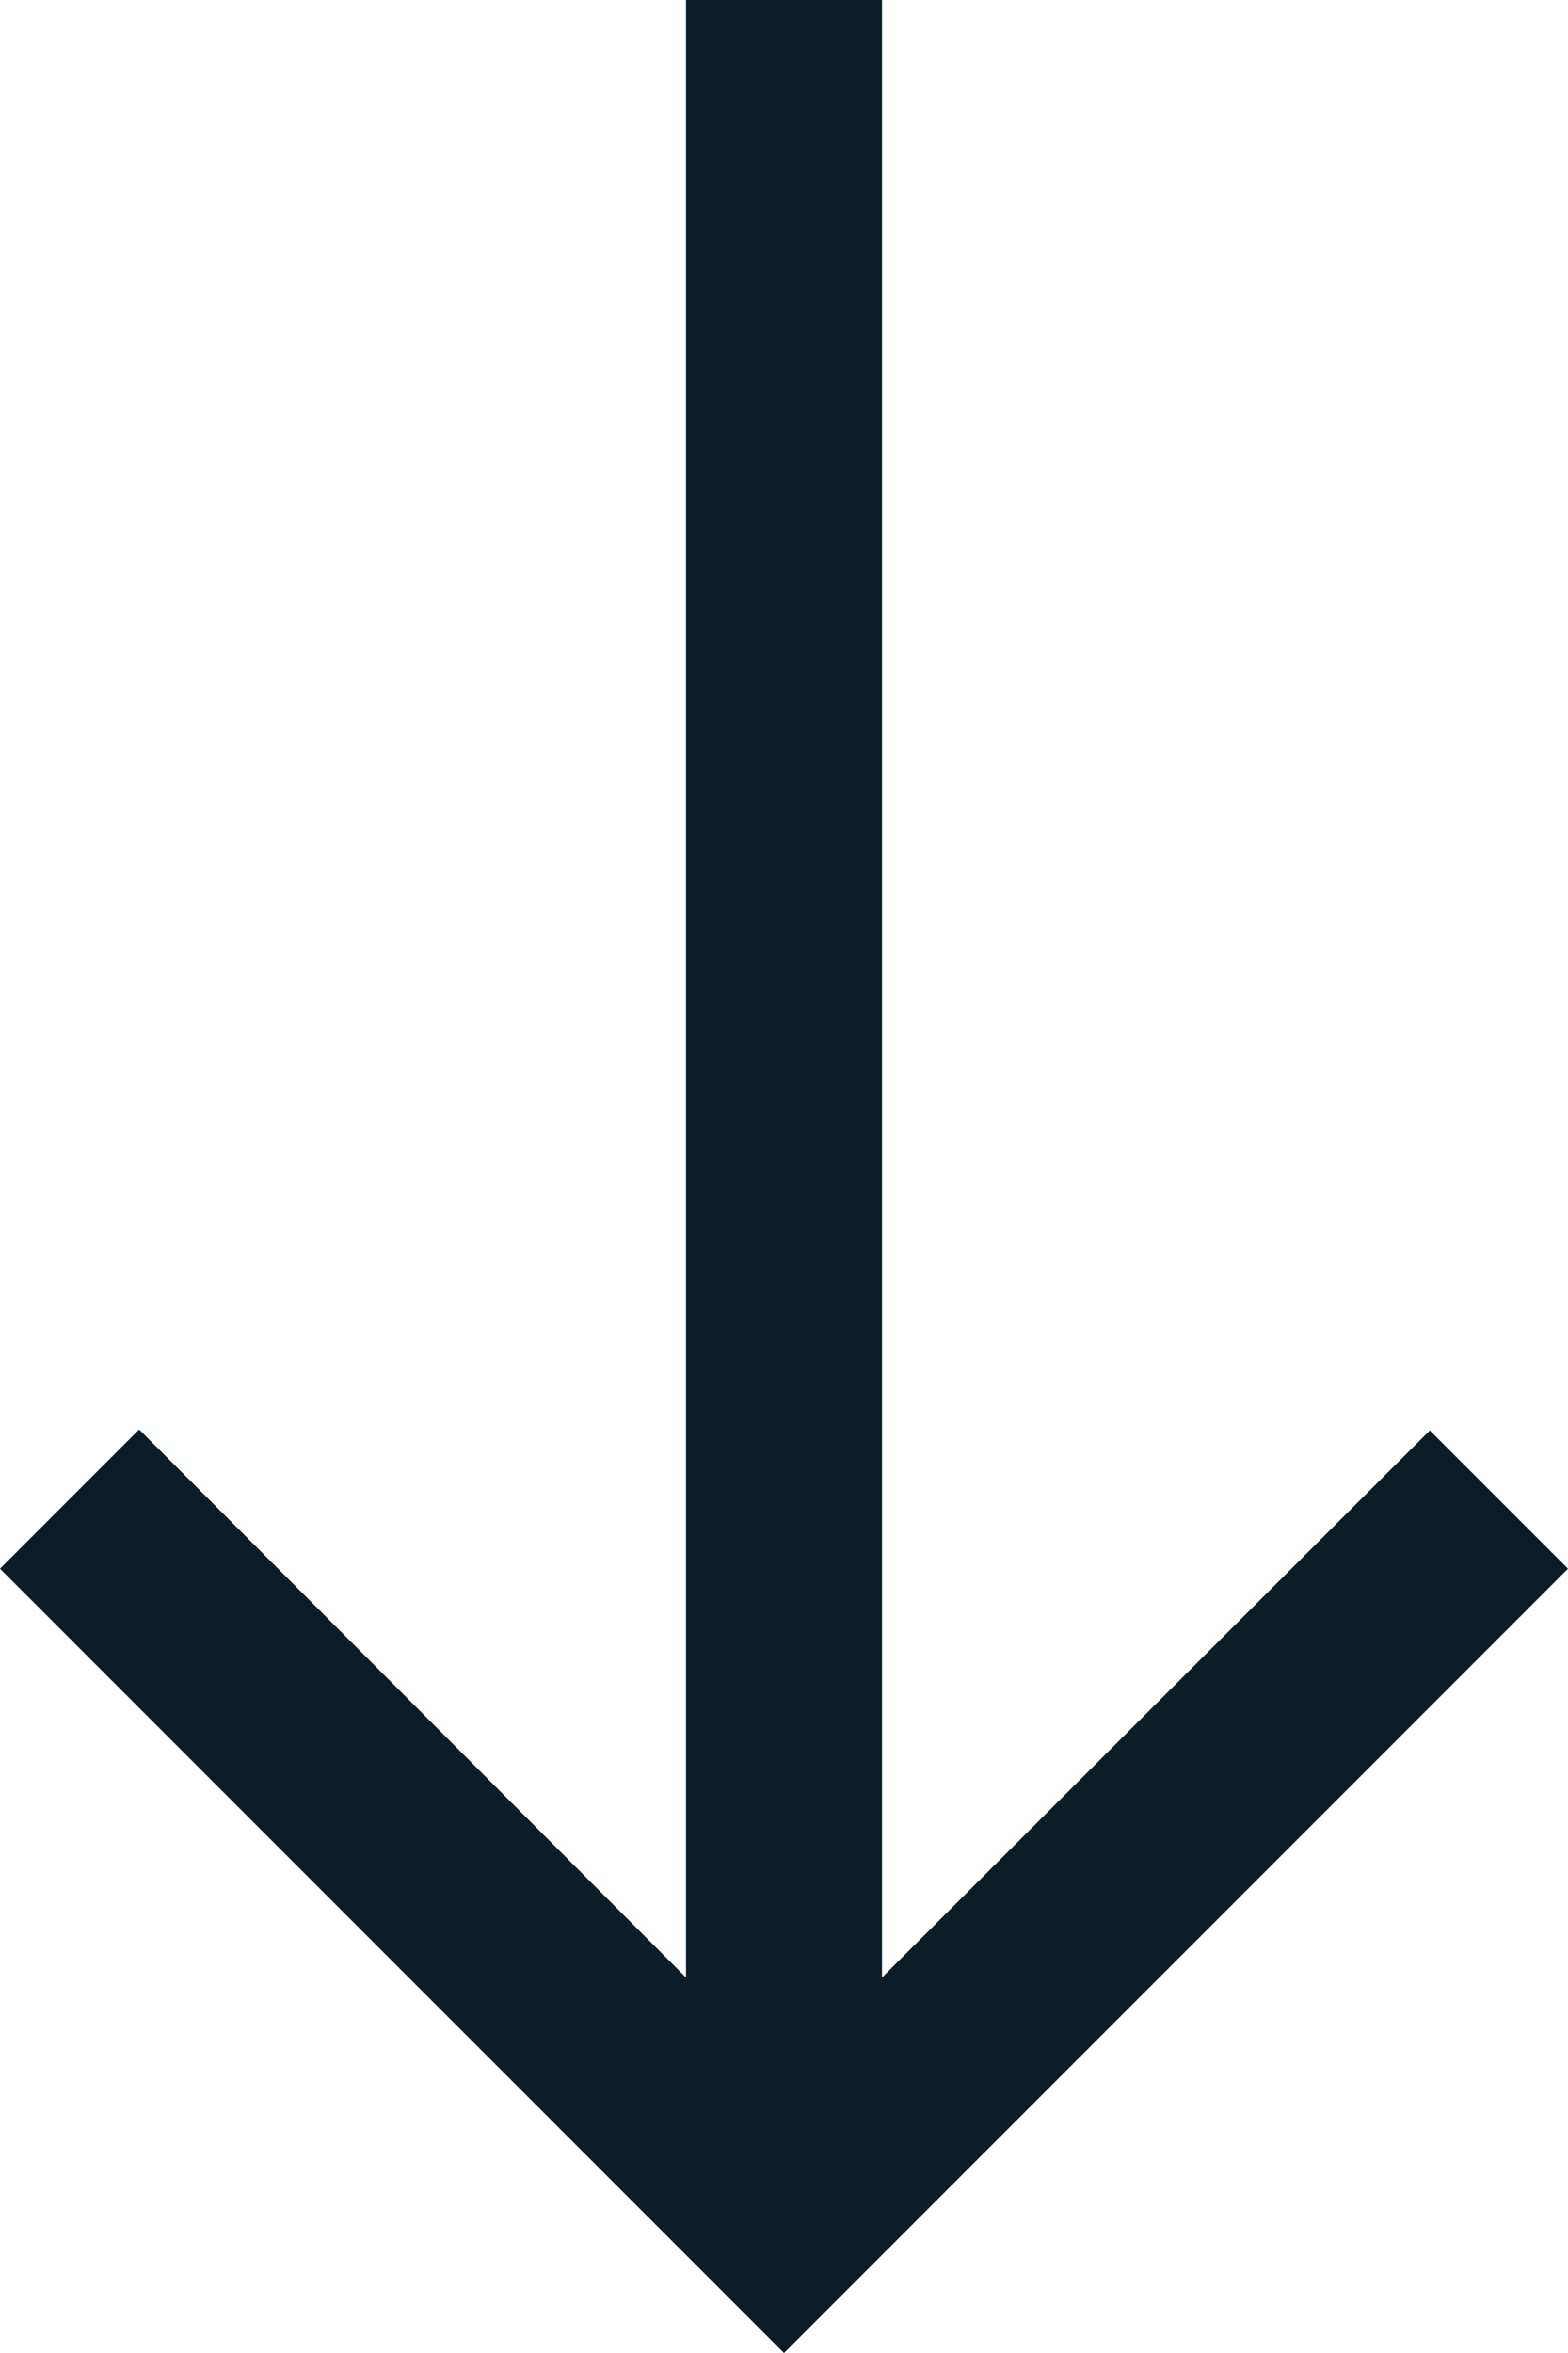 <svg width="16" height="24" viewBox="0 0 16 24" fill="none" xmlns="http://www.w3.org/2000/svg">
<g clip-path="url(#clip0_0_3)">
<path d="M16 16L14.59 14.59L9 20.17V0H7V20.17L1.42 14.58L0 16L8 24L16 16Z" fill="#0B1D26"/>
</g>
<defs>
<clipPath id="clip0_0_3">
<rect width="16" height="24" fill="white"/>
</clipPath>
</defs>
</svg>
